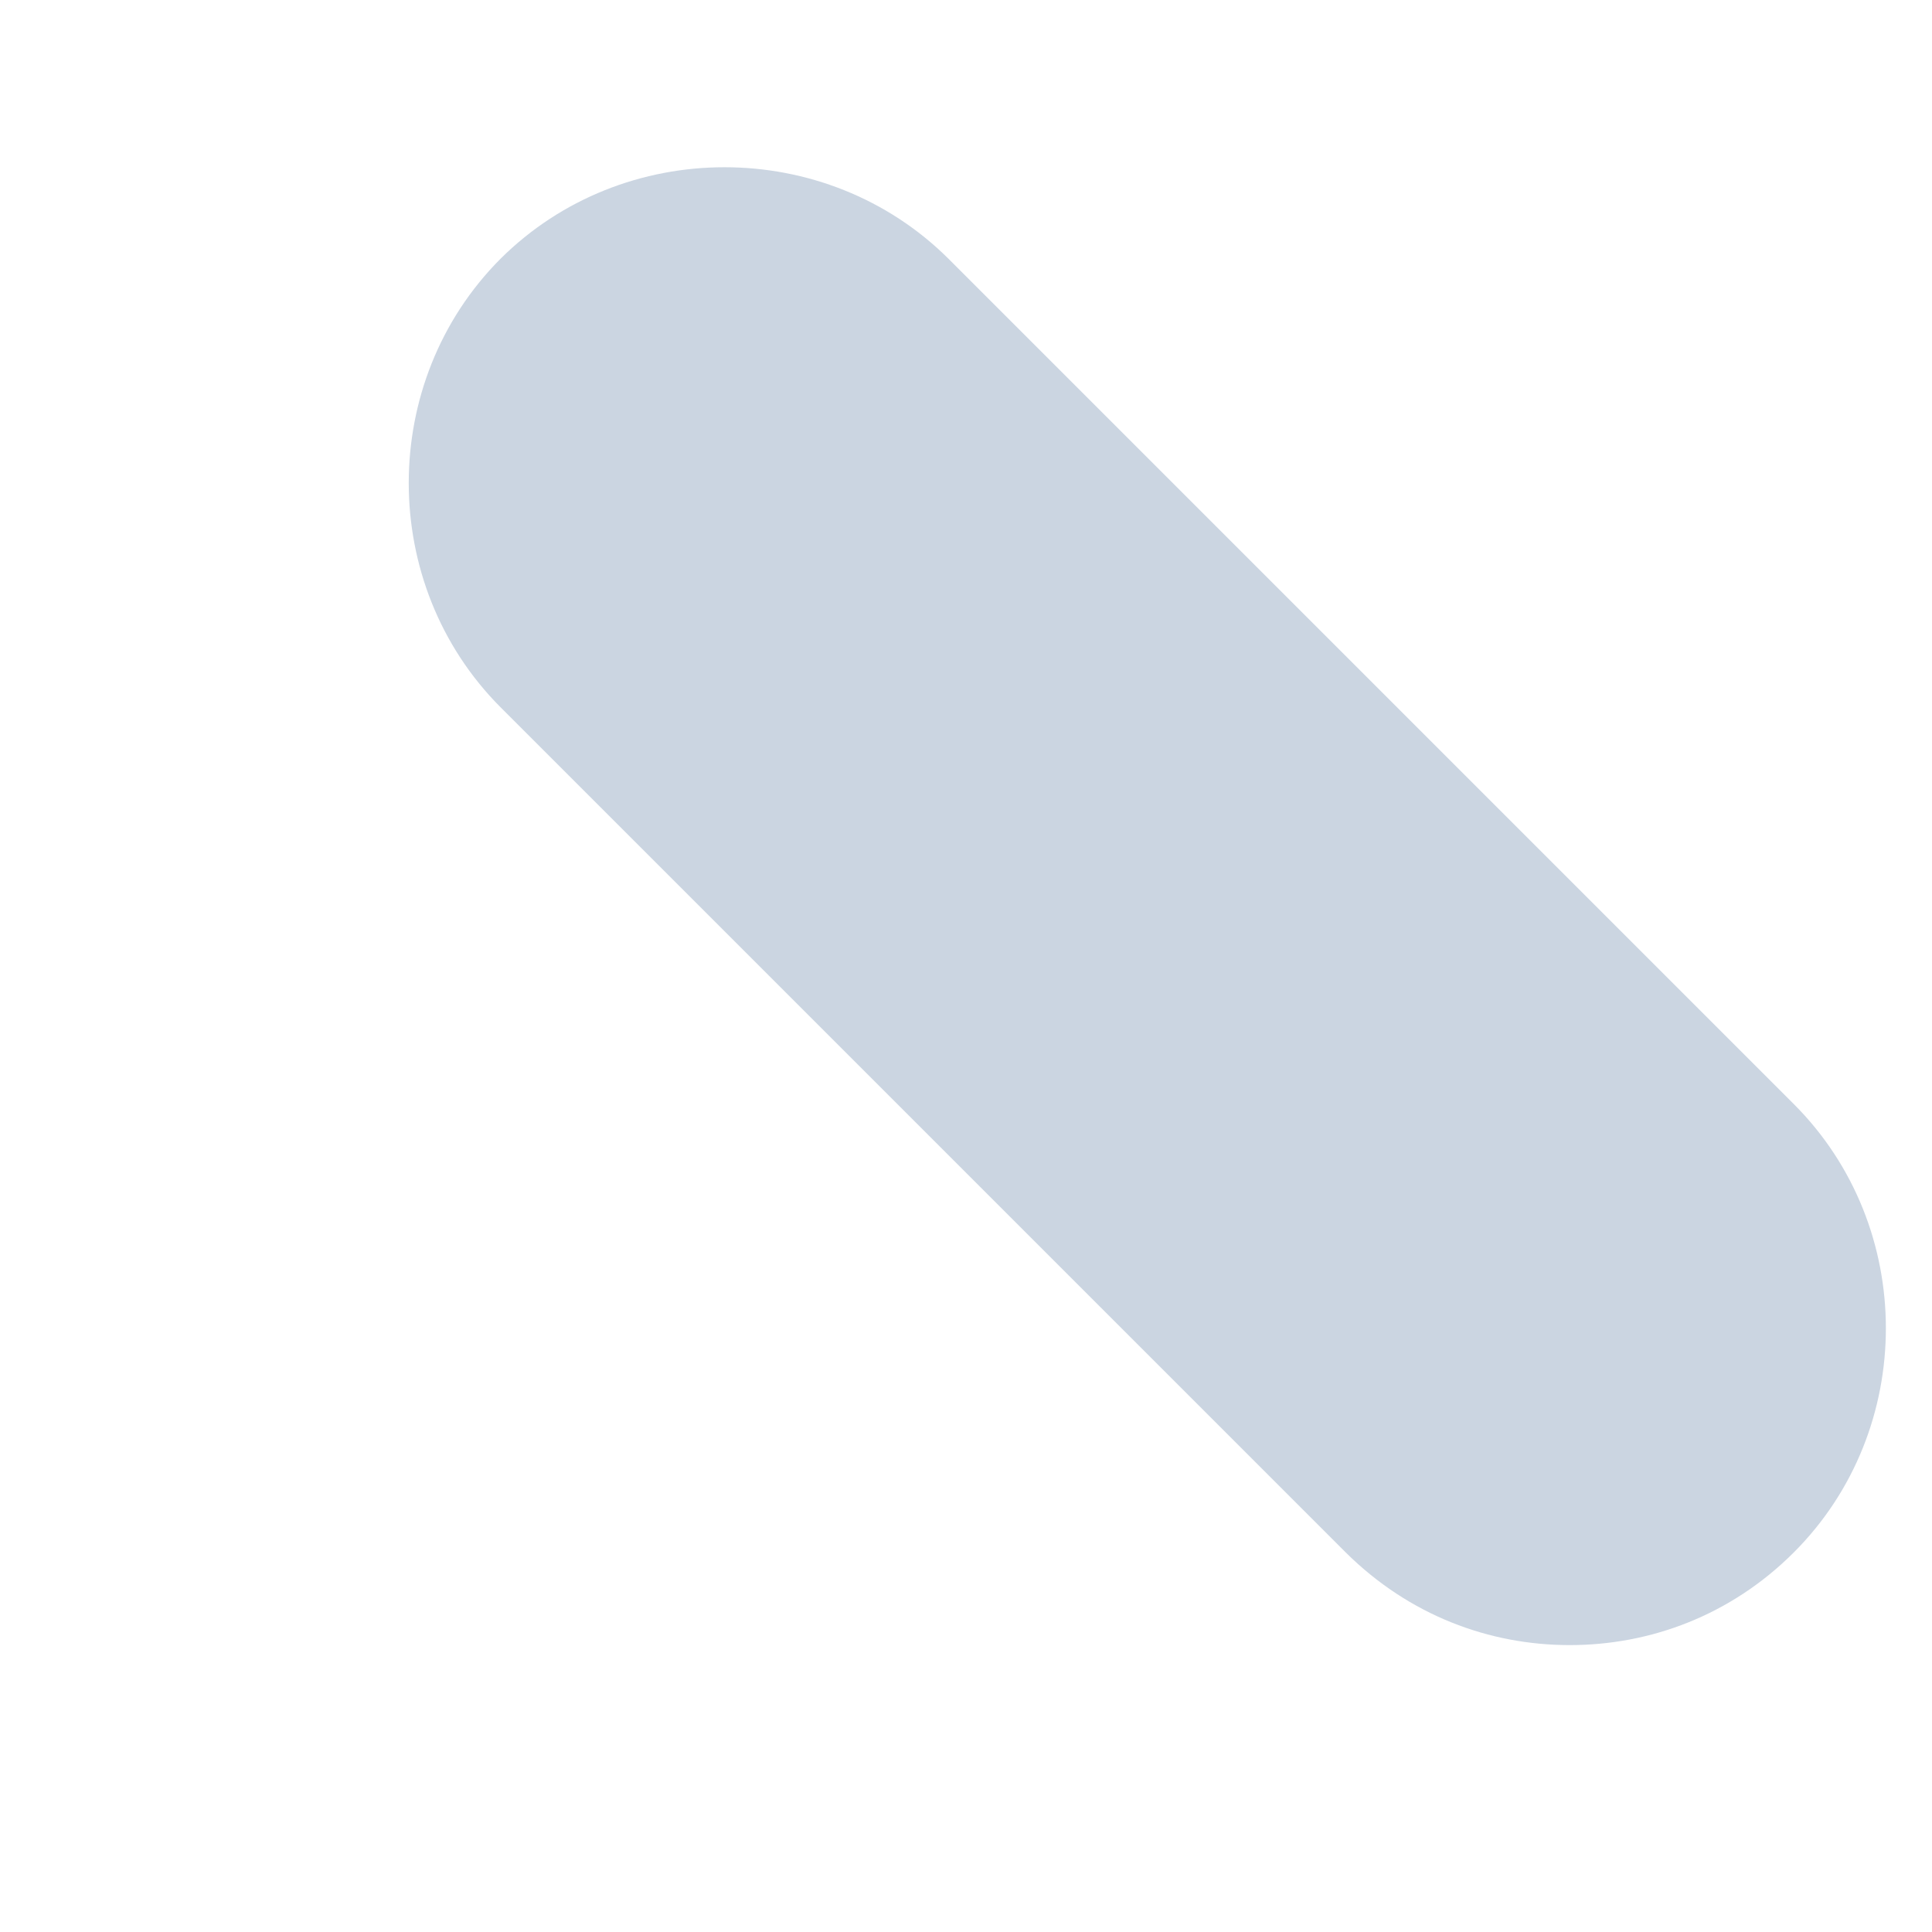 <?xml version="1.0" encoding="UTF-8" standalone="no"?><svg width='4' height='4' viewBox='0 0 4 4' fill='none' xmlns='http://www.w3.org/2000/svg'>
<path d='M3.25 3.406C3.084 3.406 2.918 3.345 2.786 3.214L1.036 1.464C0.783 1.21 0.783 0.79 1.036 0.536C1.29 0.283 1.71 0.283 1.964 0.536L3.714 2.286C3.968 2.54 3.968 2.96 3.714 3.214C3.583 3.345 3.416 3.406 3.25 3.406Z' fill='#CBD5E1'/>
</svg>
